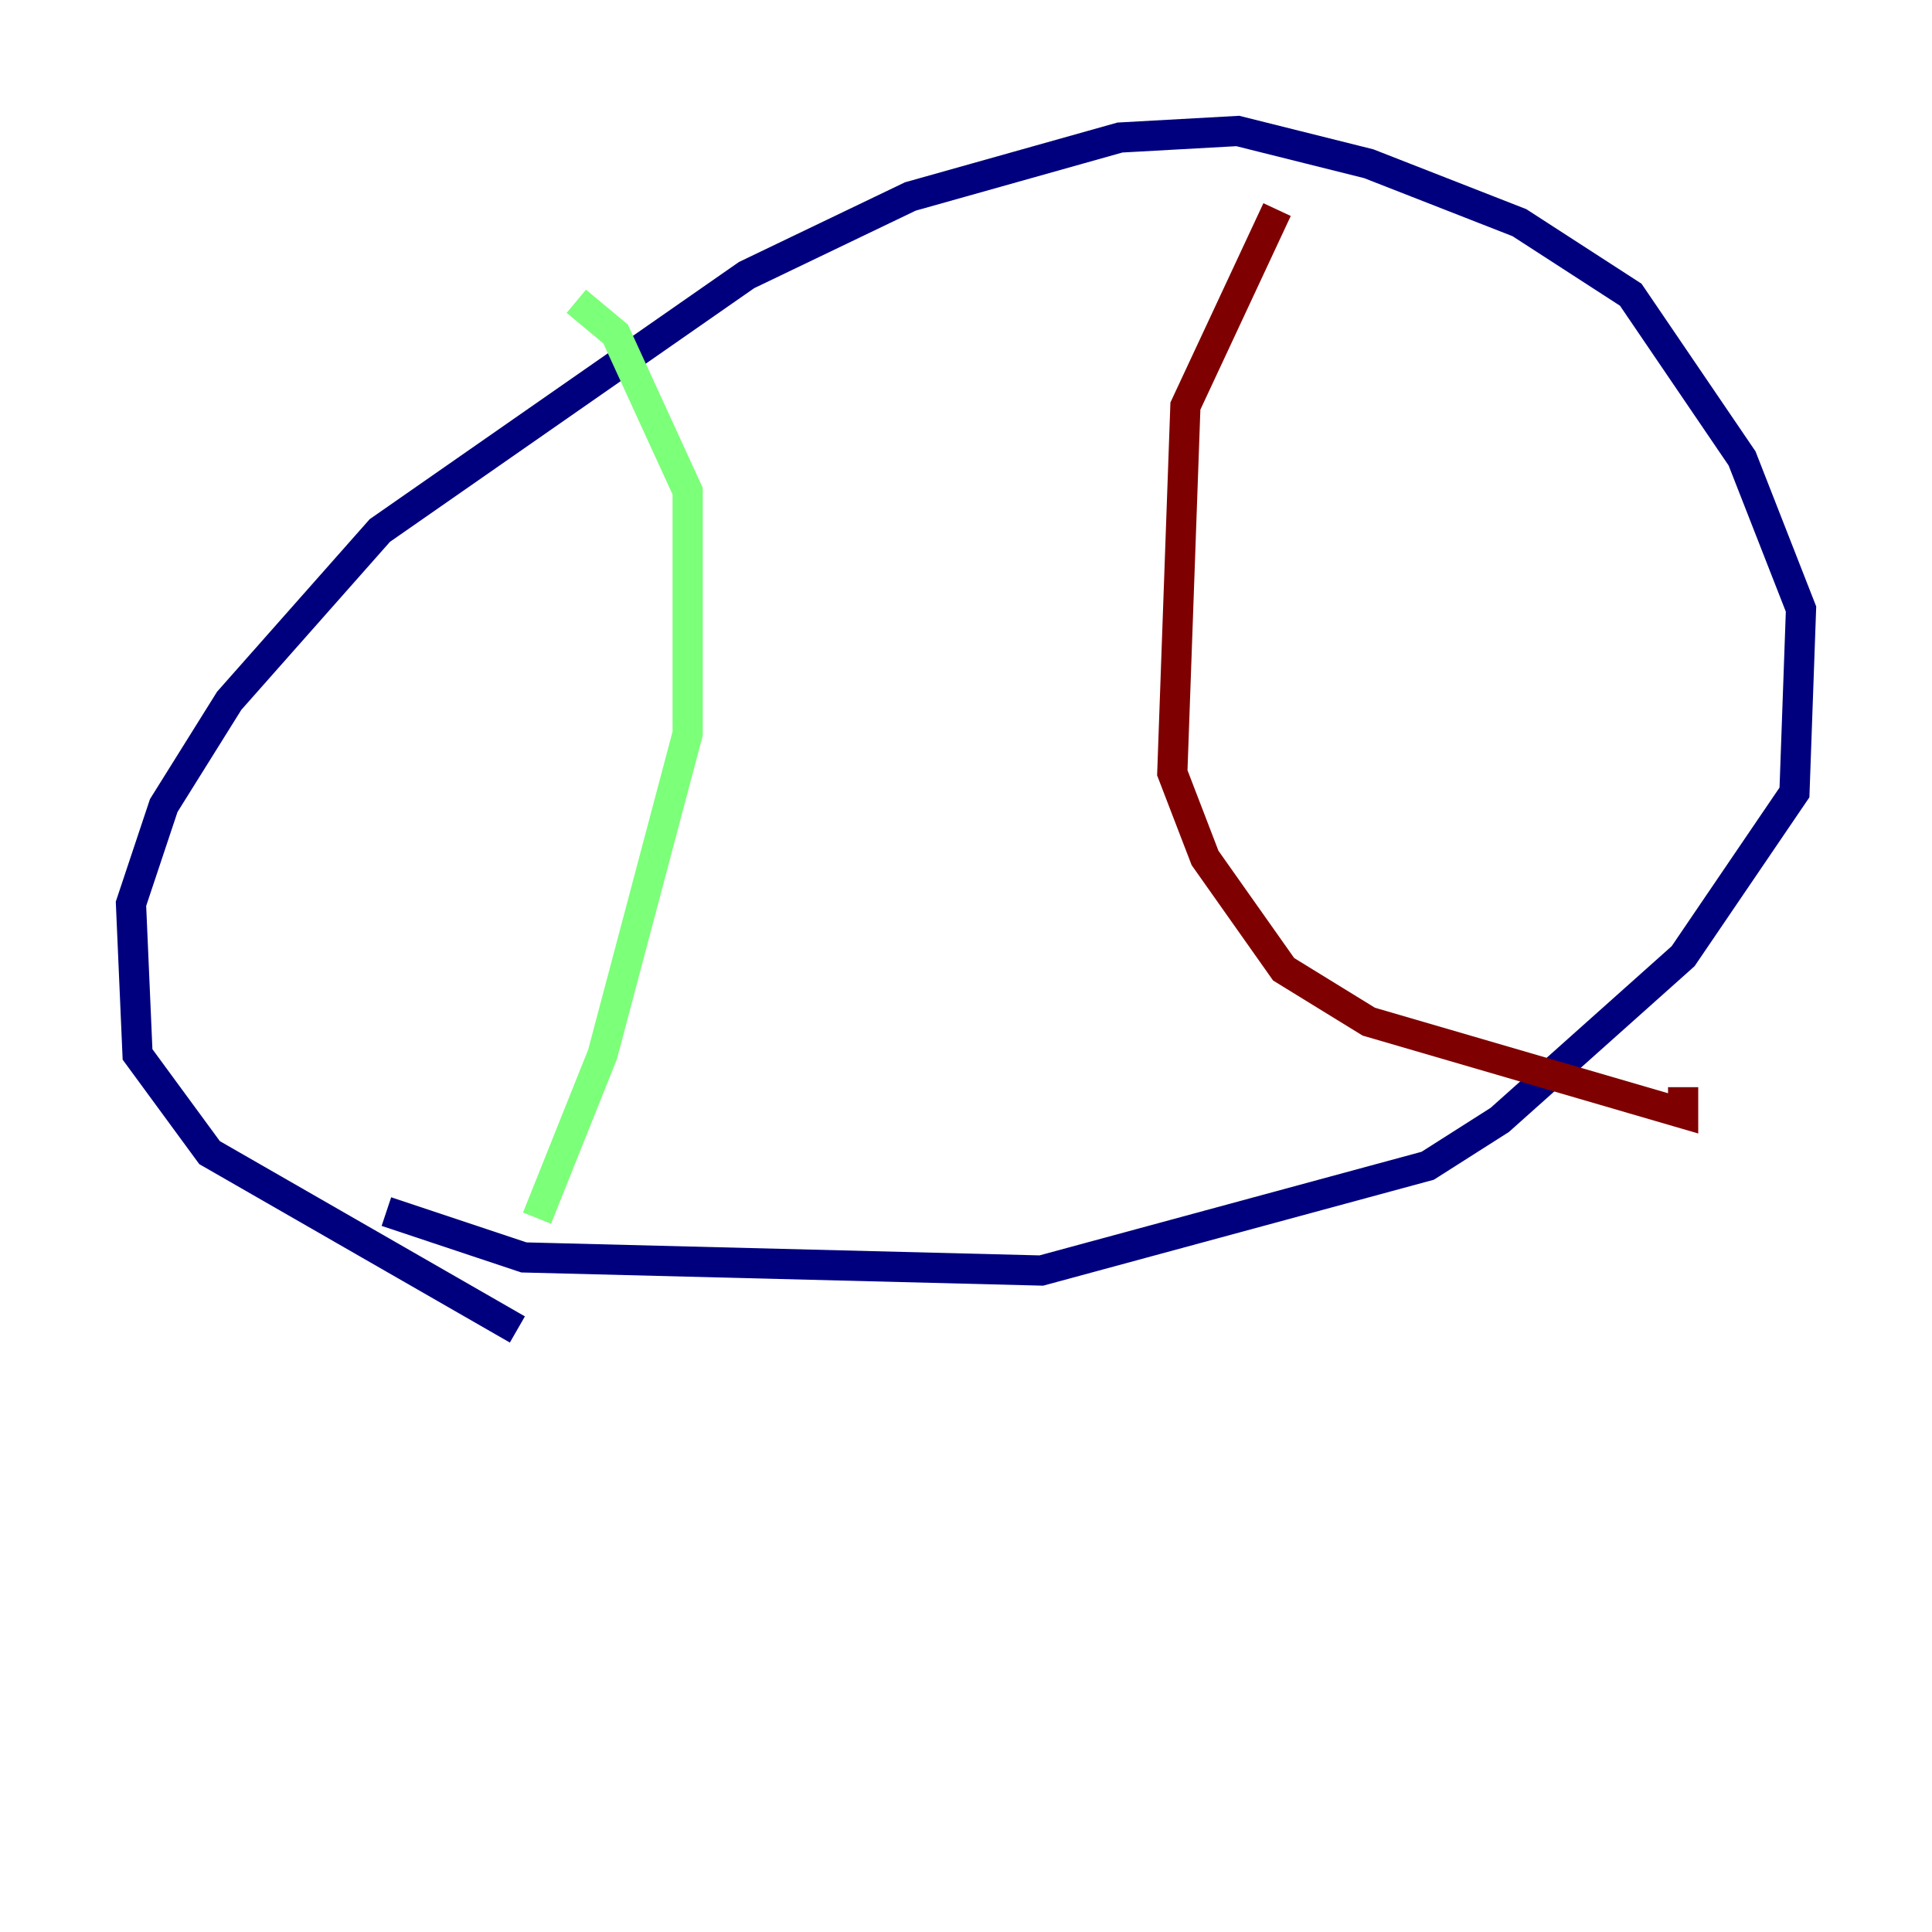 <?xml version="1.0" encoding="utf-8" ?>
<svg baseProfile="tiny" height="128" version="1.2" viewBox="0,0,128,128" width="128" xmlns="http://www.w3.org/2000/svg" xmlns:ev="http://www.w3.org/2001/xml-events" xmlns:xlink="http://www.w3.org/1999/xlink"><defs /><polyline fill="none" points="34.278,88.081 13.885,76.366 9.112,69.858 8.678,59.878 10.848,53.37 15.186,46.427 25.166,35.146 49.464,18.224 60.312,13.017 74.197,9.112 82.007,8.678 90.685,10.848 100.664,14.752 108.041,19.525 115.417,30.373 119.322,40.352 118.888,52.502 111.512,63.349 99.363,74.197 94.59,77.234 68.99,84.176 34.712,83.308 25.6,80.271" stroke="#00007f" stroke-width="2" /><polyline fill="none" points="38.183,19.959 40.786,22.129 45.559,32.542 45.559,48.597 39.919,69.858 35.58,80.705" stroke="#7cff79" stroke-width="2" /><polyline fill="none" points="84.61,13.885 78.536,26.902 77.668,51.2 79.837,56.841 85.044,64.217 90.685,67.688 111.512,73.763 111.512,72.027" stroke="#7f0000" stroke-width="2" /></svg>